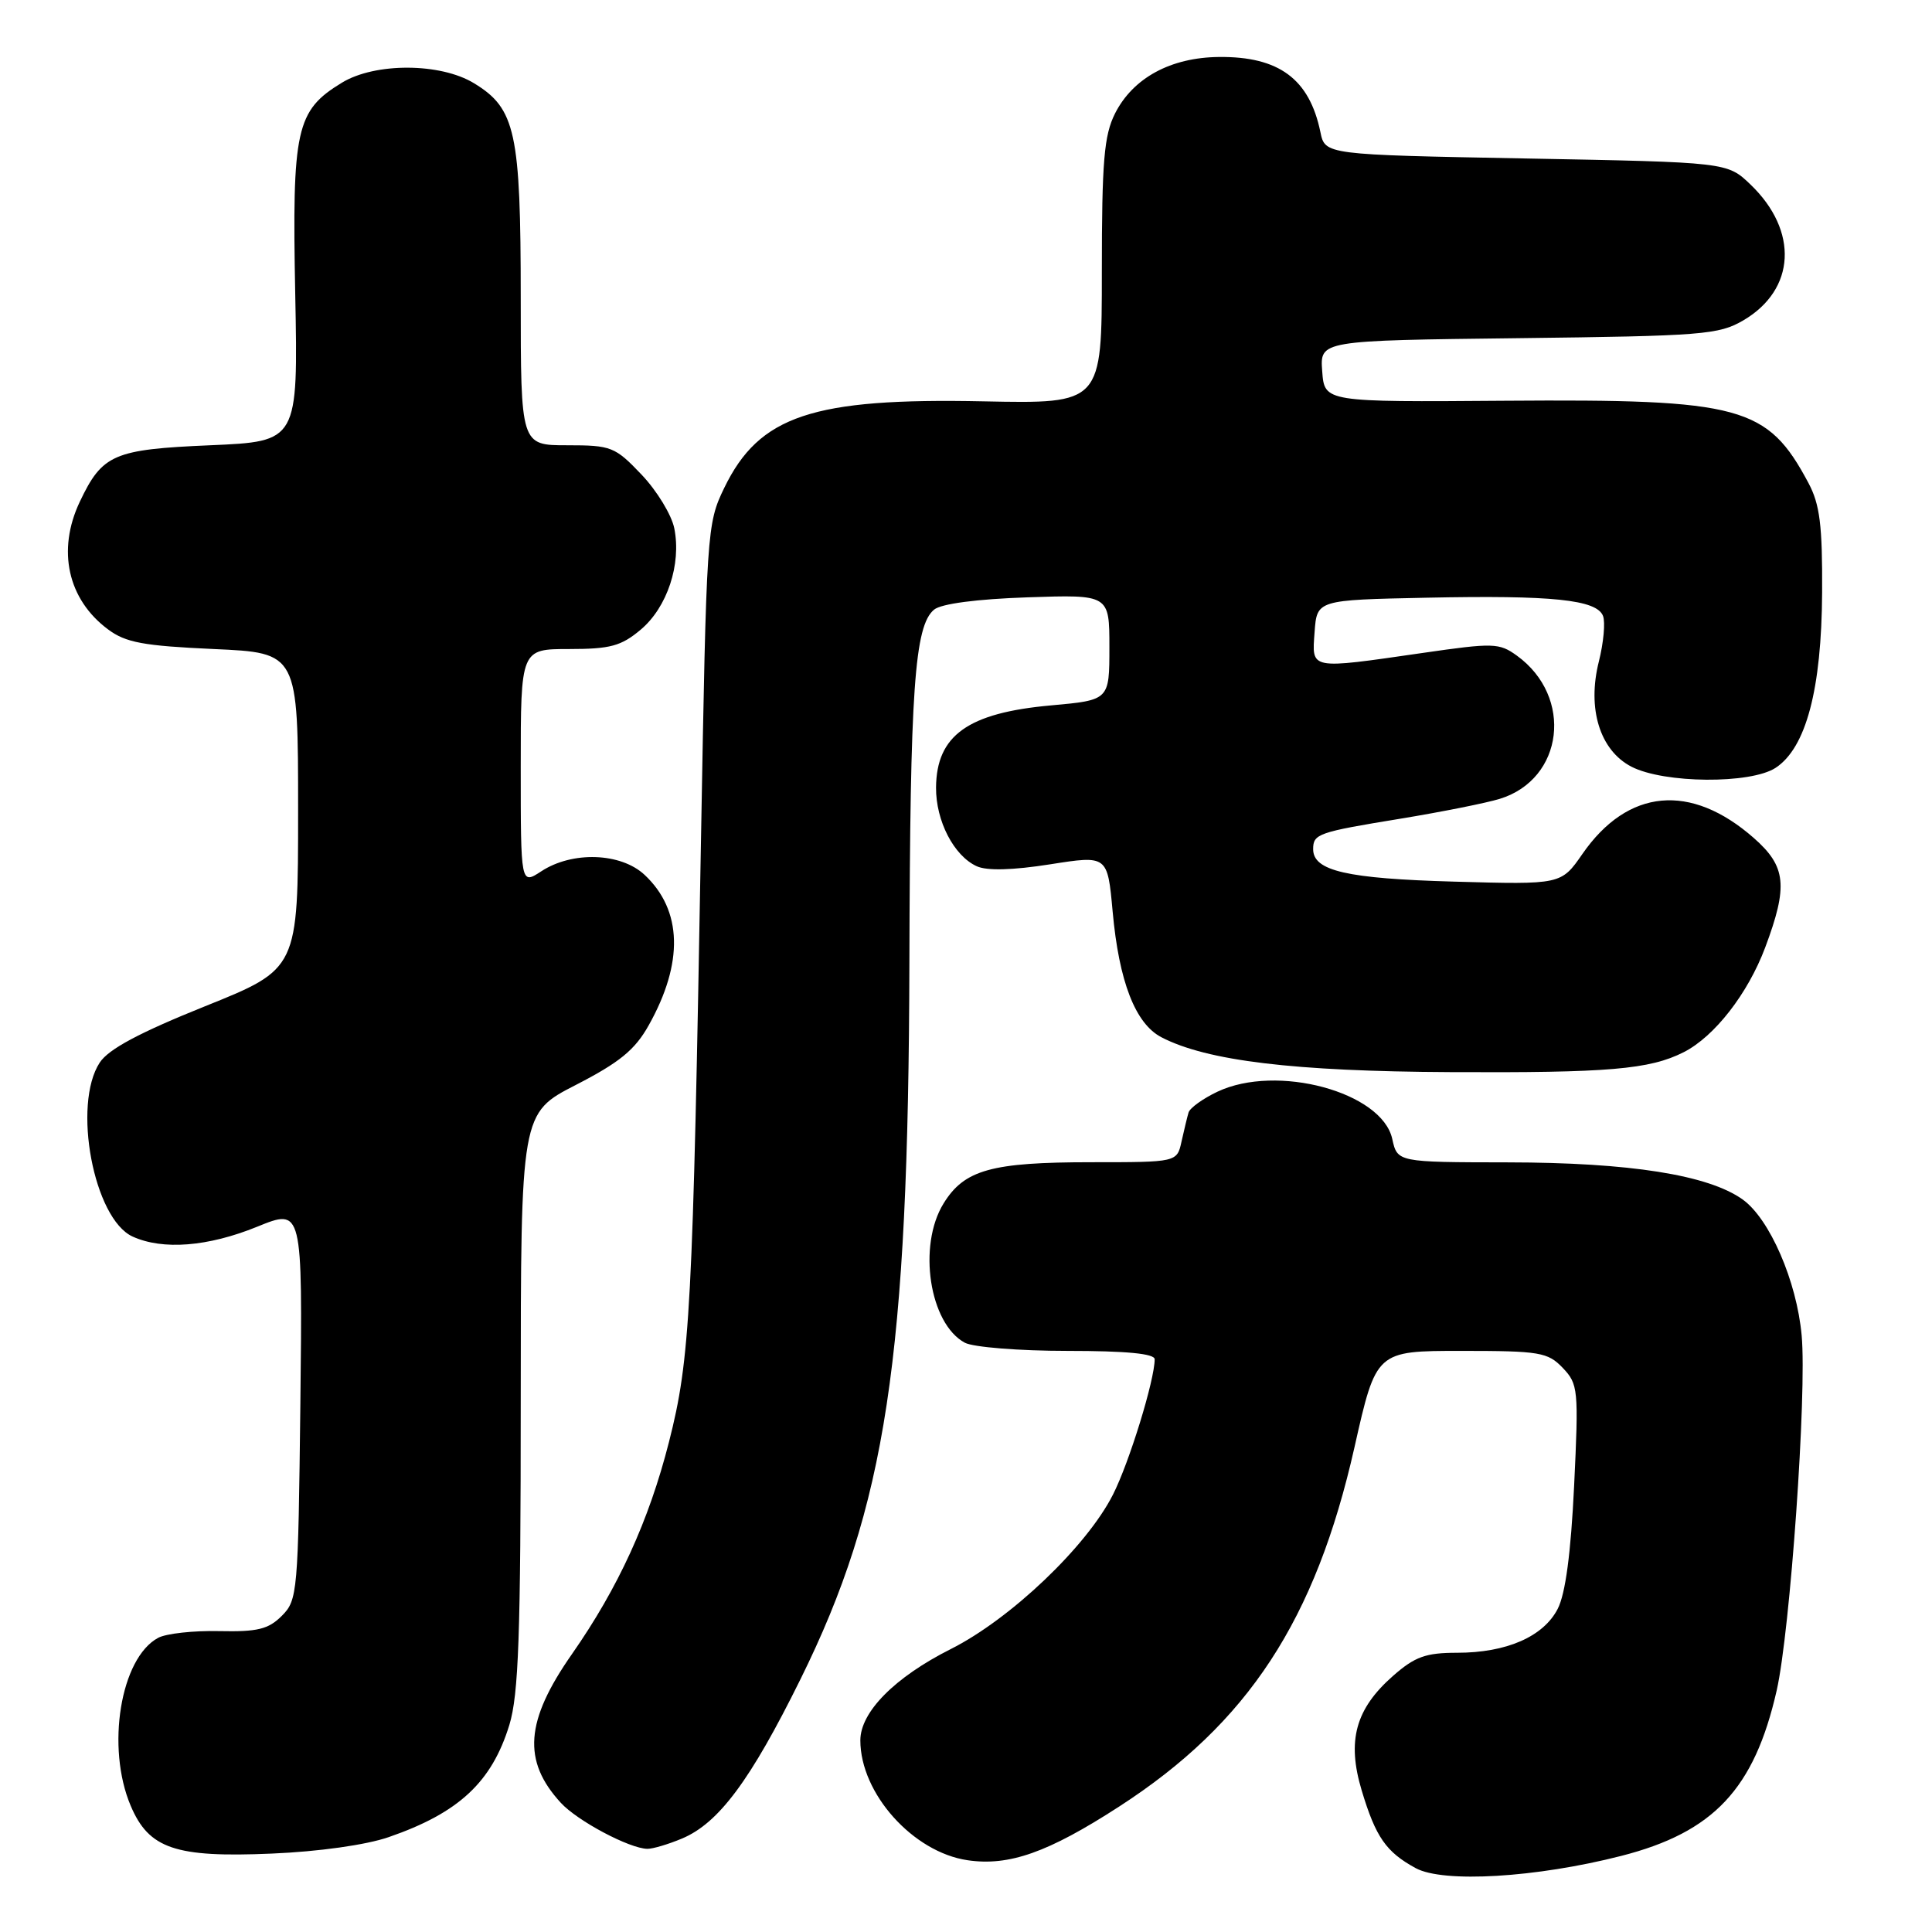 <?xml version="1.0" encoding="UTF-8" standalone="no"?>
<!DOCTYPE svg PUBLIC "-//W3C//DTD SVG 1.1//EN" "http://www.w3.org/Graphics/SVG/1.1/DTD/svg11.dtd" >
<svg xmlns="http://www.w3.org/2000/svg" xmlns:xlink="http://www.w3.org/1999/xlink" version="1.1" viewBox="0 0 256 256">
 <g >
 <path fill="currentColor"
d=" M 214.81 245.92 C 227.06 242.79 232.45 237.05 235.42 224.00 C 237.21 216.09 239.43 184.65 238.73 176.96 C 238.08 169.75 234.48 161.48 230.90 158.93 C 226.34 155.68 215.94 154.04 199.83 154.02 C 185.16 154.00 185.16 154.00 184.48 150.91 C 183.11 144.69 169.17 140.93 161.31 144.66 C 159.39 145.57 157.67 146.81 157.49 147.41 C 157.31 148.01 156.90 149.74 156.56 151.25 C 155.96 154.00 155.96 154.00 144.63 154.00 C 131.36 154.00 127.78 155.00 125.03 159.46 C 121.57 165.06 123.15 175.40 127.85 177.92 C 128.96 178.51 135.06 179.00 141.43 179.00 C 149.21 179.00 153.00 179.36 153.00 180.11 C 153.00 182.85 149.63 193.80 147.47 198.05 C 143.99 204.92 133.92 214.51 126.00 218.50 C 118.56 222.24 114.00 226.85 114.00 230.61 C 114.00 237.64 120.98 245.43 128.21 246.49 C 133.70 247.30 138.88 245.47 148.26 239.40 C 165.38 228.34 174.31 214.69 179.48 191.75 C 182.35 179.00 182.35 179.00 193.64 179.00 C 204.04 179.00 205.09 179.18 207.07 181.25 C 209.12 183.40 209.19 184.10 208.58 196.86 C 208.15 205.81 207.43 211.20 206.40 213.19 C 204.50 216.87 199.61 219.00 193.07 219.00 C 188.92 219.00 187.48 219.52 184.60 222.05 C 179.61 226.43 178.45 230.65 180.43 237.24 C 182.29 243.43 183.66 245.40 187.59 247.54 C 191.26 249.53 203.54 248.80 214.81 245.92 Z  M 51.50 243.43 C 60.79 240.22 65.16 236.15 67.49 228.57 C 68.72 224.53 69.00 216.71 69.00 185.57 C 69.01 147.50 69.01 147.50 76.32 143.75 C 82.09 140.78 84.13 139.12 85.95 135.87 C 90.60 127.59 90.42 120.62 85.42 115.93 C 82.28 112.98 75.83 112.75 71.71 115.46 C 69.00 117.23 69.00 117.23 69.00 101.62 C 69.00 86.00 69.00 86.00 75.42 86.00 C 80.86 86.00 82.31 85.61 84.90 83.43 C 88.41 80.48 90.30 74.77 89.35 70.02 C 89.00 68.24 87.04 65.02 85.01 62.89 C 81.49 59.19 81.00 59.00 75.15 59.00 C 69.00 59.00 69.00 59.00 69.00 39.47 C 69.00 17.52 68.32 14.38 62.81 11.03 C 58.36 8.31 49.69 8.28 45.30 10.96 C 39.22 14.66 38.69 17.09 39.12 38.96 C 39.50 58.50 39.50 58.50 27.85 59.00 C 15.04 59.55 13.56 60.19 10.57 66.49 C 7.53 72.91 8.97 79.43 14.32 83.40 C 16.66 85.15 19.02 85.58 28.32 86.00 C 39.50 86.50 39.50 86.50 39.50 107.44 C 39.50 128.38 39.50 128.38 27.18 133.33 C 18.47 136.83 14.39 139.01 13.22 140.79 C 9.56 146.37 12.42 161.50 17.57 163.85 C 21.57 165.67 27.55 165.20 34.07 162.55 C 40.09 160.10 40.09 160.10 39.80 186.02 C 39.51 211.06 39.43 212.02 37.34 214.11 C 35.56 215.89 34.11 216.24 29.04 216.13 C 25.66 216.05 22.02 216.45 20.96 217.02 C 15.96 219.69 14.03 231.54 17.32 239.28 C 19.73 244.97 23.24 246.16 36.00 245.61 C 42.23 245.35 48.53 244.46 51.50 243.43 Z  M 90.36 243.62 C 95.22 241.59 99.44 235.92 106.07 222.50 C 117.41 199.56 120.37 180.05 120.50 127.50 C 120.59 91.33 121.18 82.93 123.77 80.78 C 124.71 80.00 129.41 79.38 136.14 79.15 C 147.00 78.78 147.00 78.78 147.00 85.77 C 147.00 92.77 147.00 92.77 139.25 93.47 C 128.25 94.46 124.09 97.44 124.03 104.35 C 124.00 108.77 126.39 113.40 129.42 114.78 C 130.77 115.40 134.16 115.31 139.13 114.53 C 146.75 113.33 146.75 113.33 147.43 120.77 C 148.27 130.07 150.44 135.66 153.91 137.45 C 159.93 140.57 171.47 141.96 192.15 142.06 C 213.12 142.17 218.58 141.71 223.10 139.42 C 227.18 137.35 231.60 131.67 233.90 125.54 C 236.95 117.39 236.68 114.81 232.39 111.04 C 224.03 103.70 215.69 104.48 209.68 113.15 C 206.86 117.22 206.86 117.22 192.68 116.82 C 178.45 116.42 174.00 115.40 174.00 112.52 C 174.00 110.49 174.62 110.27 185.57 108.48 C 191.03 107.58 196.96 106.40 198.73 105.85 C 207.21 103.24 208.52 92.33 201.00 86.88 C 198.65 85.18 197.89 85.16 188.50 86.52 C 173.39 88.70 173.83 88.78 174.19 83.75 C 174.50 79.50 174.50 79.50 189.00 79.20 C 205.70 78.85 211.58 79.46 212.41 81.62 C 212.73 82.46 212.48 85.17 211.86 87.64 C 210.28 93.91 211.99 99.42 216.17 101.59 C 220.50 103.82 231.96 103.91 235.28 101.74 C 239.31 99.09 241.37 91.35 241.44 78.50 C 241.49 69.60 241.14 66.83 239.63 64.00 C 234.19 53.80 230.76 52.87 199.50 53.10 C 175.50 53.28 175.50 53.28 175.20 49.20 C 174.89 45.12 174.89 45.12 201.20 44.81 C 225.59 44.52 227.75 44.35 231.00 42.45 C 237.94 38.38 238.35 30.59 231.95 24.45 C 228.87 21.50 228.87 21.50 202.23 21.00 C 175.58 20.50 175.58 20.50 174.96 17.50 C 173.51 10.47 169.47 7.47 161.53 7.55 C 155.12 7.61 150.13 10.33 147.75 15.03 C 146.29 17.94 146.00 21.33 146.00 36.00 C 146.00 53.50 146.00 53.50 130.32 53.18 C 107.66 52.71 100.60 55.07 95.96 64.66 C 93.66 69.41 93.61 70.27 92.89 111.00 C 91.80 173.66 91.46 180.01 88.64 191.08 C 85.98 201.52 81.93 210.37 75.79 219.17 C 69.59 228.03 69.20 233.32 74.31 238.88 C 76.51 241.28 83.40 244.94 85.78 244.98 C 86.49 244.99 88.55 244.38 90.36 243.62 Z "/>
</g>
</svg>
